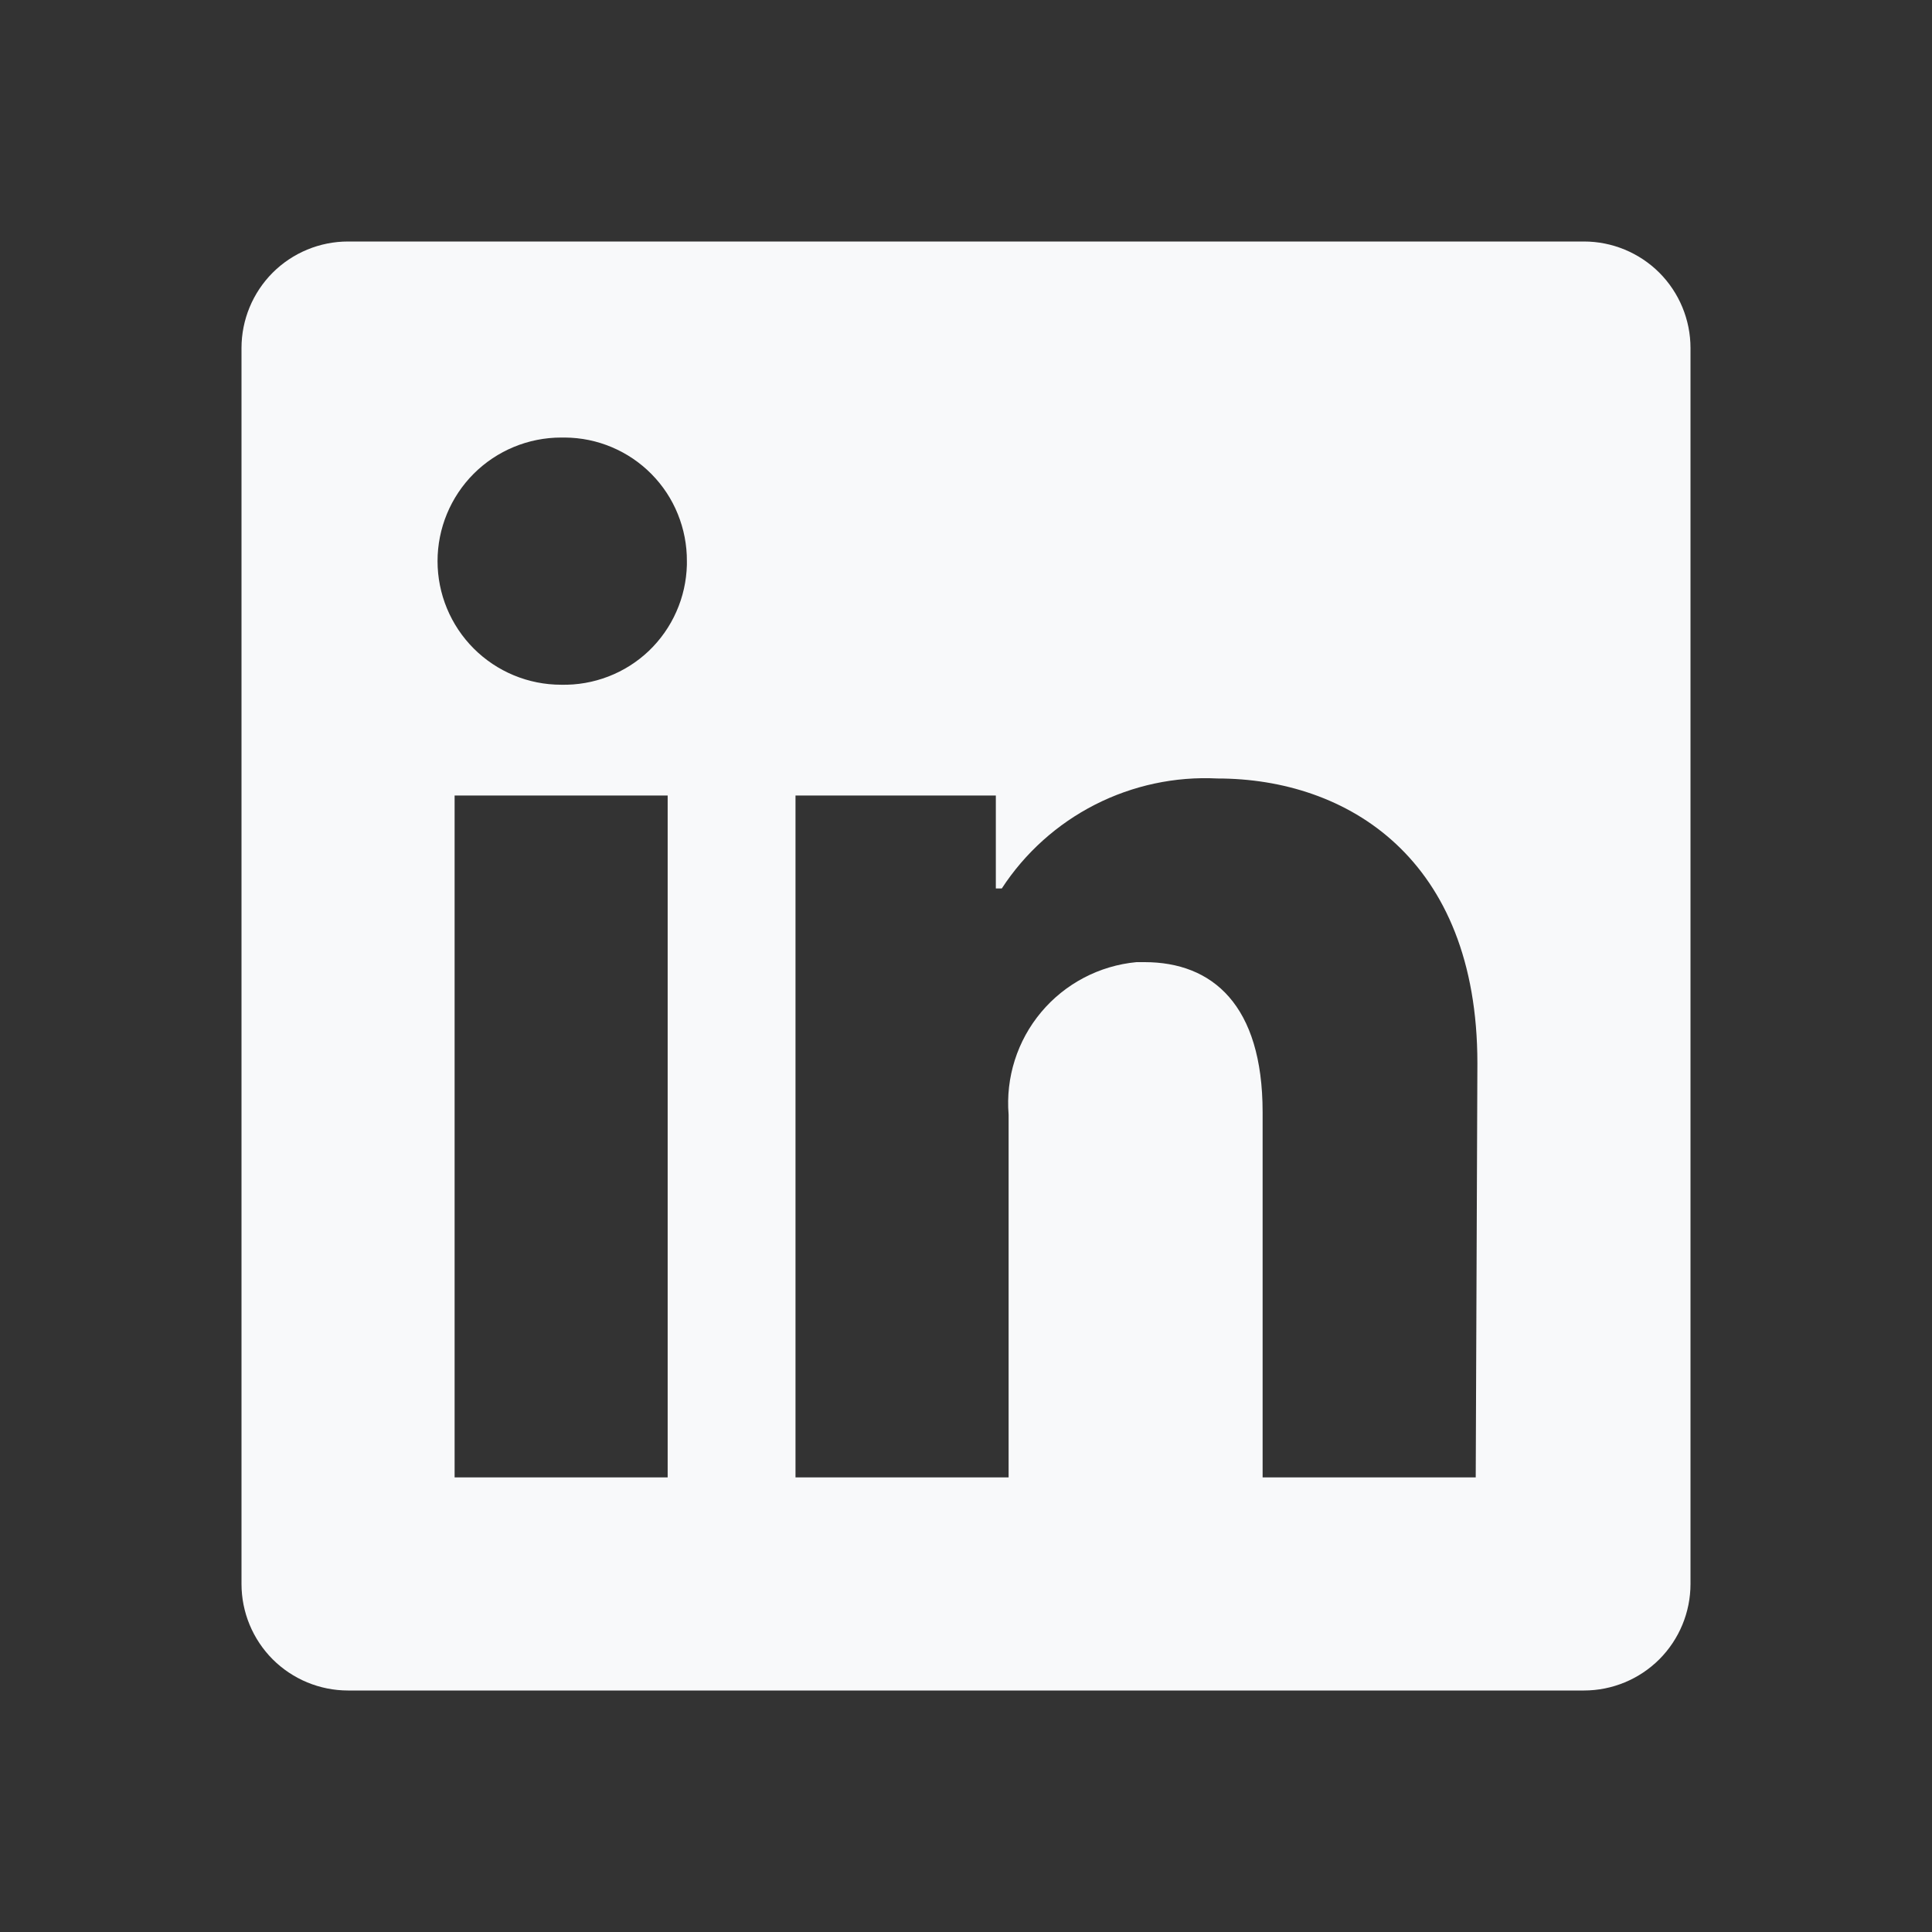 <svg width="36" height="36" viewBox="0 0 36 36" fill="none" xmlns="http://www.w3.org/2000/svg">
<rect x="0" y="0" width="36" height="36" fill="#333333" stroke="none"/>
<path d="M31.5 6.485V29.515C31.5 30.041 31.291 30.546 30.919 30.919C30.546 31.291 30.041 31.5 29.515 31.5H6.485C5.959 31.5 5.454 31.291 5.081 30.919C4.709 30.546 4.5 30.041 4.5 29.515V6.485C4.5 5.959 4.709 5.454 5.081 5.081C5.454 4.709 5.959 4.5 6.485 4.5H29.515C30.041 4.5 30.546 4.709 30.919 5.081C31.291 5.454 31.5 5.959 31.5 6.485ZM12.441 14.823H8.471V27.529H12.441V14.823ZM12.799 10.456C12.801 10.155 12.743 9.858 12.63 9.579C12.518 9.301 12.351 9.048 12.14 8.834C11.929 8.62 11.678 8.45 11.401 8.333C11.125 8.216 10.828 8.155 10.527 8.153H10.456C9.845 8.153 9.259 8.396 8.827 8.827C8.396 9.259 8.153 9.845 8.153 10.456C8.153 11.067 8.396 11.652 8.827 12.084C9.259 12.516 9.845 12.759 10.456 12.759C10.756 12.766 11.055 12.714 11.335 12.606C11.616 12.498 11.872 12.336 12.09 12.129C12.307 11.921 12.482 11.673 12.603 11.398C12.725 11.124 12.791 10.828 12.799 10.527V10.456ZM27.529 19.811C27.529 15.991 25.099 14.506 22.685 14.506C21.895 14.466 21.108 14.635 20.403 14.994C19.698 15.354 19.099 15.892 18.667 16.555H18.556V14.823H14.823V27.529H18.794V20.771C18.737 20.079 18.955 19.392 19.401 18.86C19.847 18.328 20.485 17.993 21.177 17.928H21.327C22.59 17.928 23.527 18.723 23.527 20.724V27.529H27.498L27.529 19.811Z" fill="#F8F9FA"/>
</svg>
